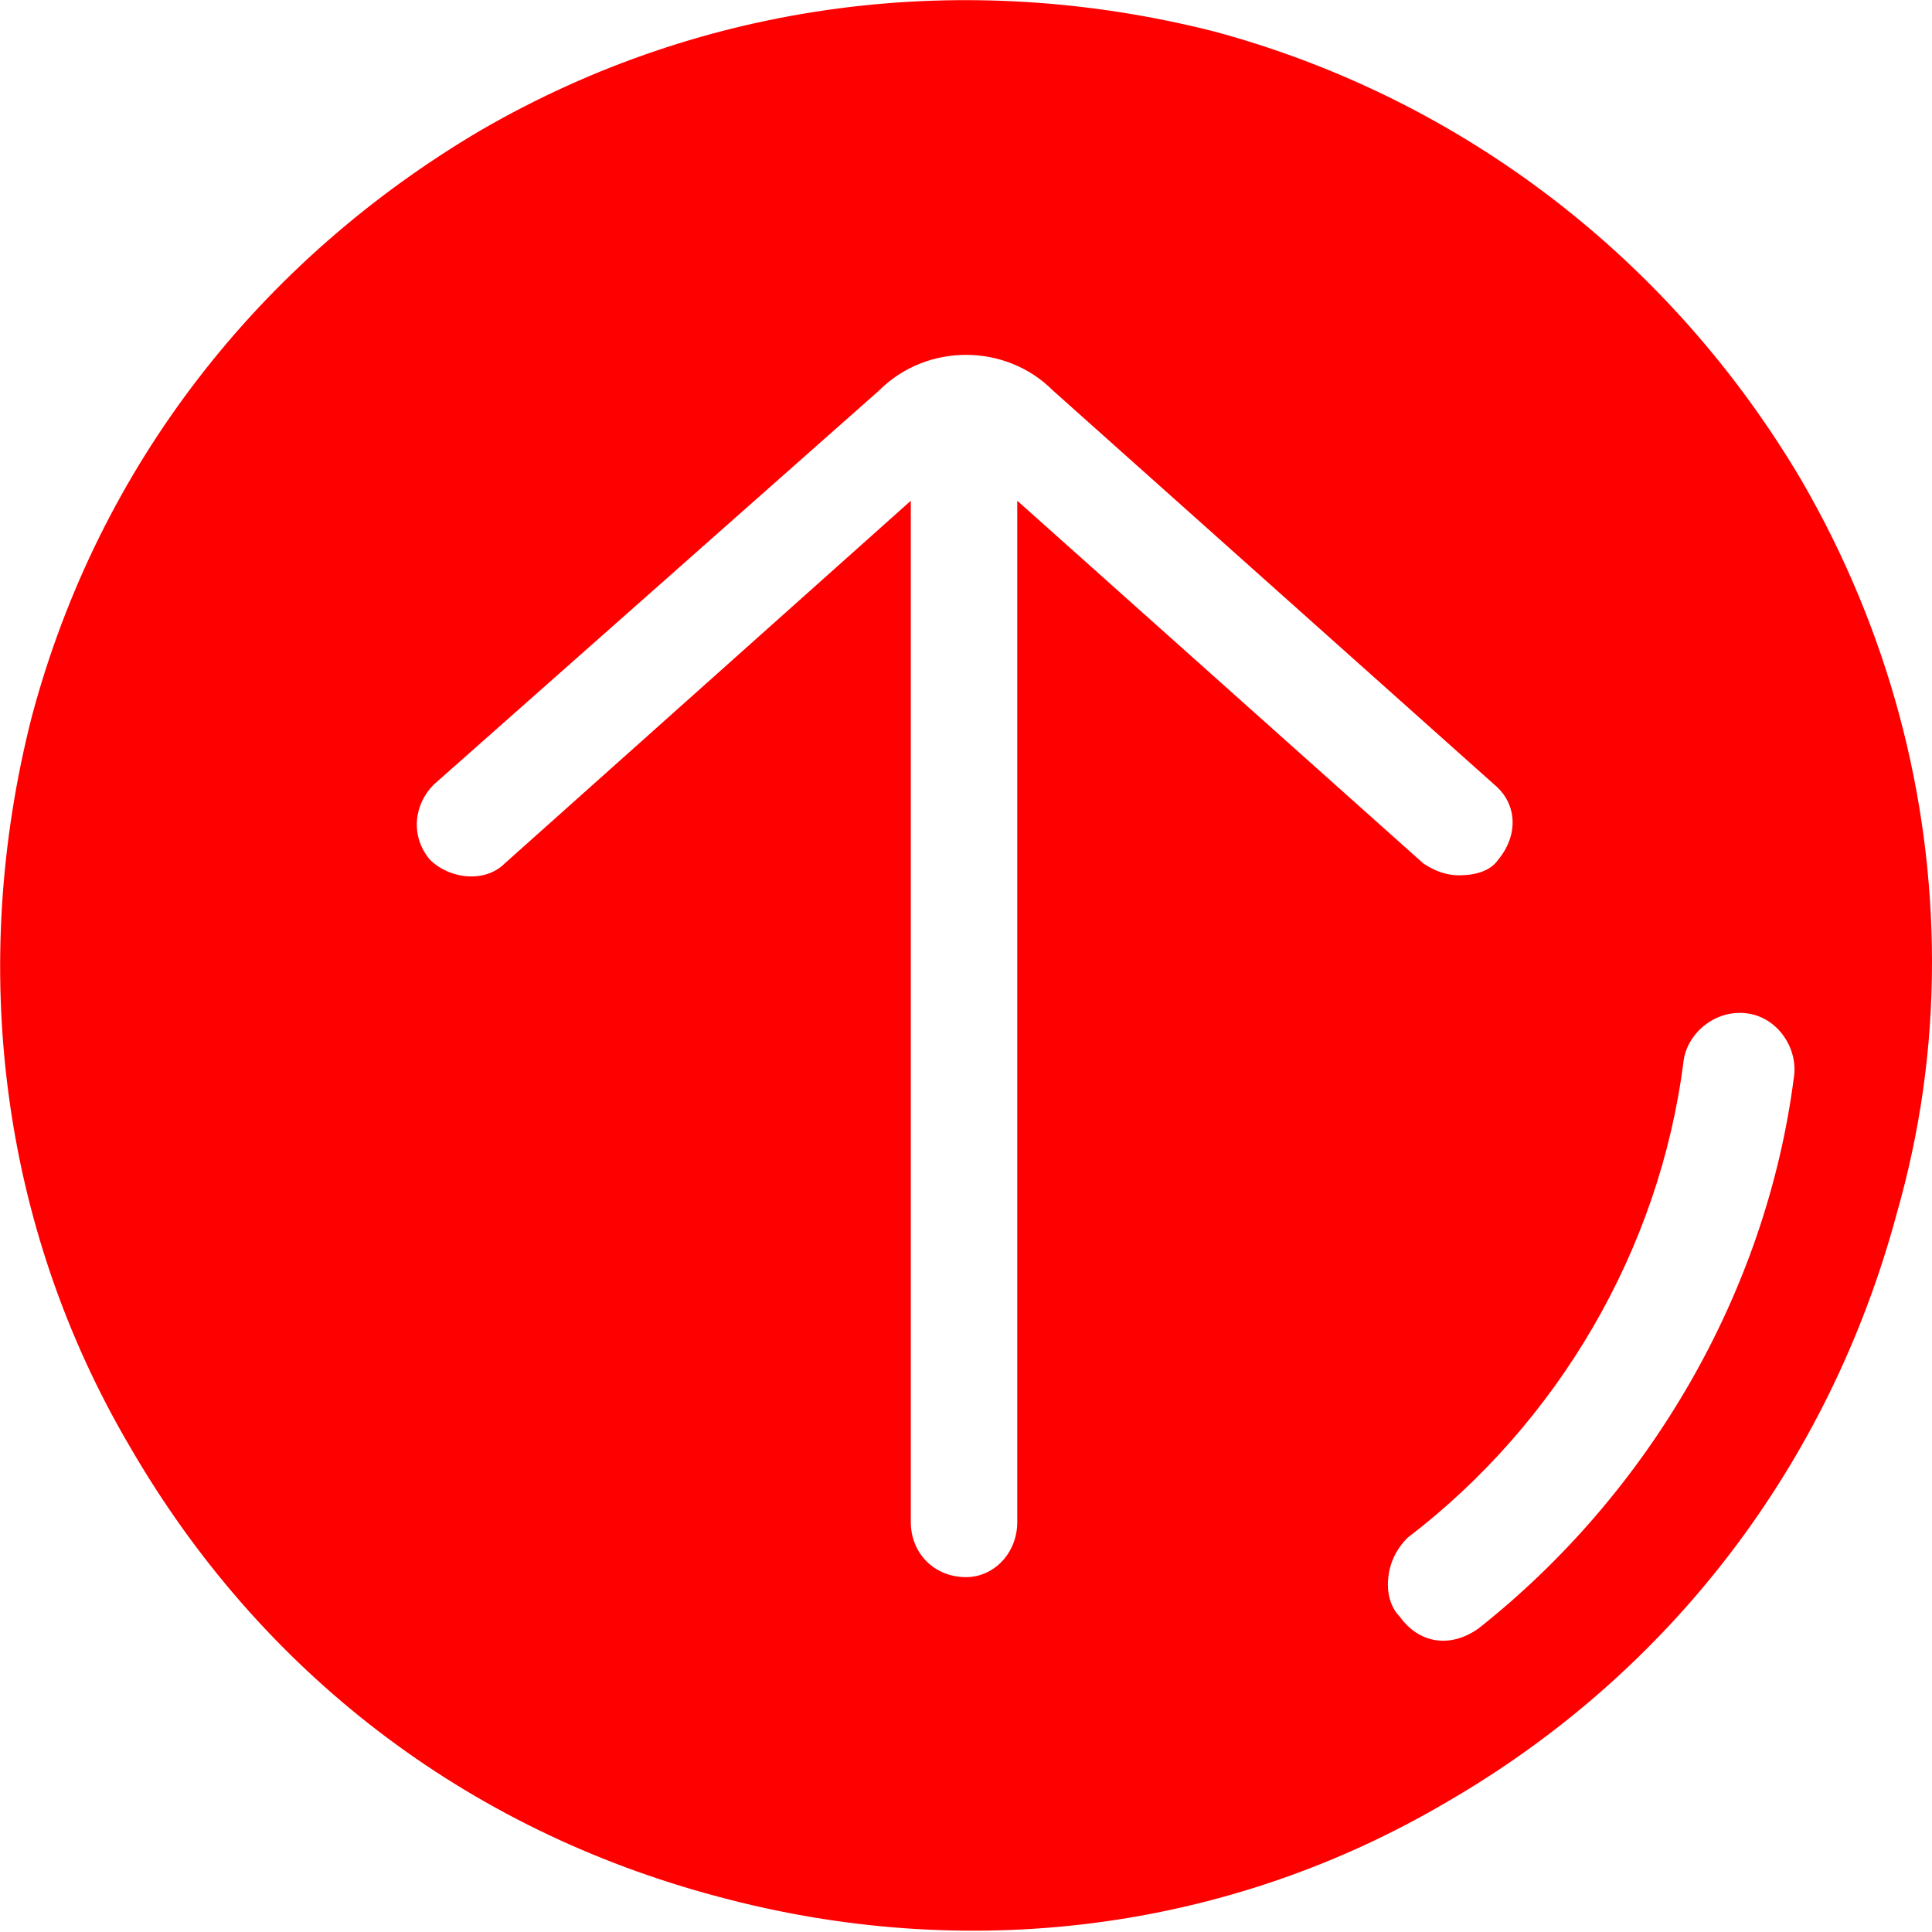 <?xml version="1.0" encoding="UTF-8"?>
<!DOCTYPE svg PUBLIC "-//W3C//DTD SVG 1.1//EN" "http://www.w3.org/Graphics/SVG/1.1/DTD/svg11.dtd">
<!-- Creator: CorelDRAW X8 -->
<svg xmlns="http://www.w3.org/2000/svg" xml:space="preserve" width="748px" height="748px" version="1.1" style="shape-rendering:geometricPrecision; text-rendering:geometricPrecision; image-rendering:optimizeQuality; fill-rule:evenodd; clip-rule:evenodd"
viewBox="0 0 490 490"
 xmlns:xlink="http://www.w3.org/1999/xlink">
 <defs>
  <style type="text/css">
   <![CDATA[
    .fil0 {fill:#ff0000}
   ]]>
  </style>
 </defs>
 <g id="Слой_x0020_1">
  <path class="fil0" d="M231 386l0 -259 -103 92c-5,5 -14,4 -19,-1 -5,-6 -4,-14 1,-19l113 -100c6,-6 14,-9 22,-9l0 0c8,0 16,3 22,9l112 100c6,5 6,13 1,19 -2,3 -6,4 -10,4 -3,0 -6,-1 -9,-3l-103 -92 0 259c0,8 -6,14 -13,14 -8,0 -14,-6 -14,-14zm121 16c0,-5 2,-9 5,-12 38,-29 64,-73 70,-121 1,-7 8,-13 16,-12 8,1 13,9 12,16 -7,55 -37,106 -80,140 -7,5 -15,4 -20,-3 -2,-2 -3,-5 -3,-8zm138 -158c0,-42 -11,-84 -33,-122 -33,-56 -86,-97 -149,-114 -63,-16 -129,-8 -186,25 -56,33 -97,85 -114,149 -16,63 -8,129 25,185 33,57 85,97 149,114 63,17 129,9 185,-24 57,-33 97,-86 114,-149 6,-21 9,-42 9,-64z"/>
 </g>
</svg>
